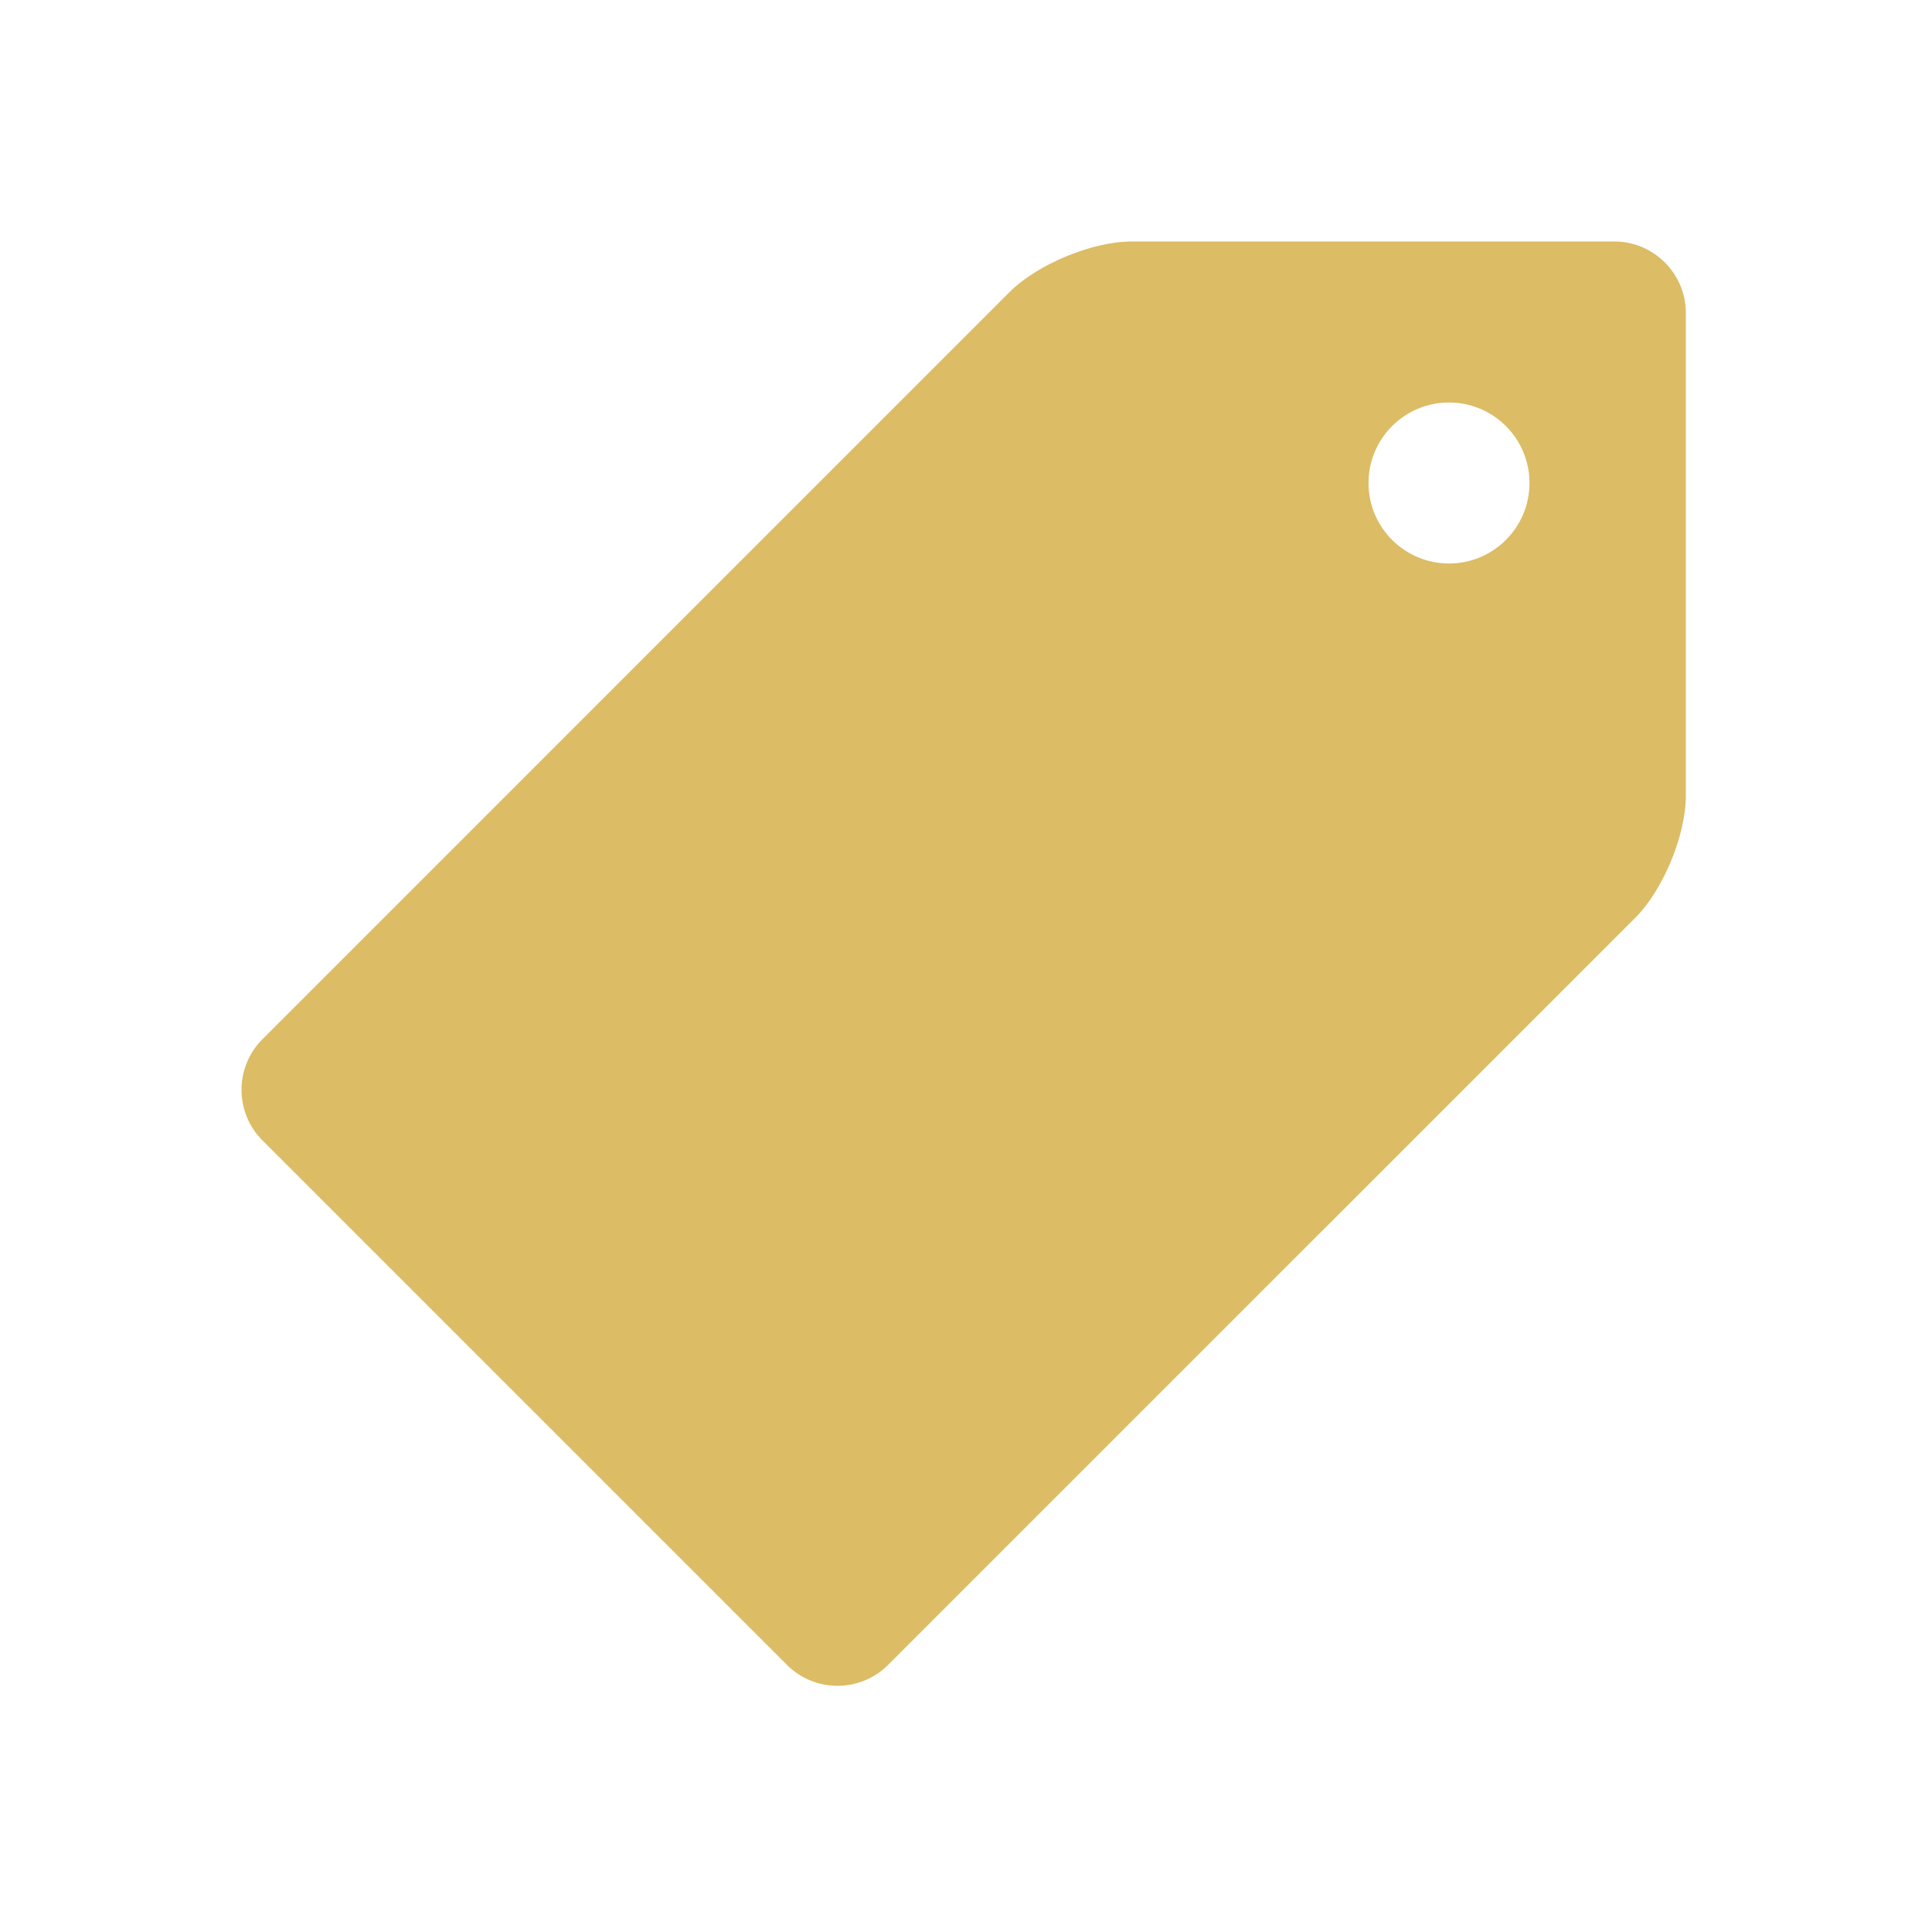 <svg width="24" height="24" viewBox="0 0 24 24" fill="none" xmlns="http://www.w3.org/2000/svg">
<g id="icon / 24-cont / info / label-24-active">
<path id="label-24" fill-rule="evenodd" clip-rule="evenodd" d="M12.542 3.627L3.259 12.911C2.914 13.256 2.914 13.82 3.259 14.165L9.777 20.683C10.122 21.028 10.686 21.028 11.031 20.683L20.315 11.4C20.66 11.055 20.942 10.374 20.942 9.886V3.887C20.942 3.399 20.543 3 20.055 3H14.056C13.569 3 12.887 3.282 12.542 3.627ZM19 6C19 6.552 18.552 7 18 7C17.448 7 17 6.552 17 6C17 5.448 17.448 5 18 5C18.552 5 19 5.448 19 6Z" fill="#DCBC65"/>
</g>
</svg>
